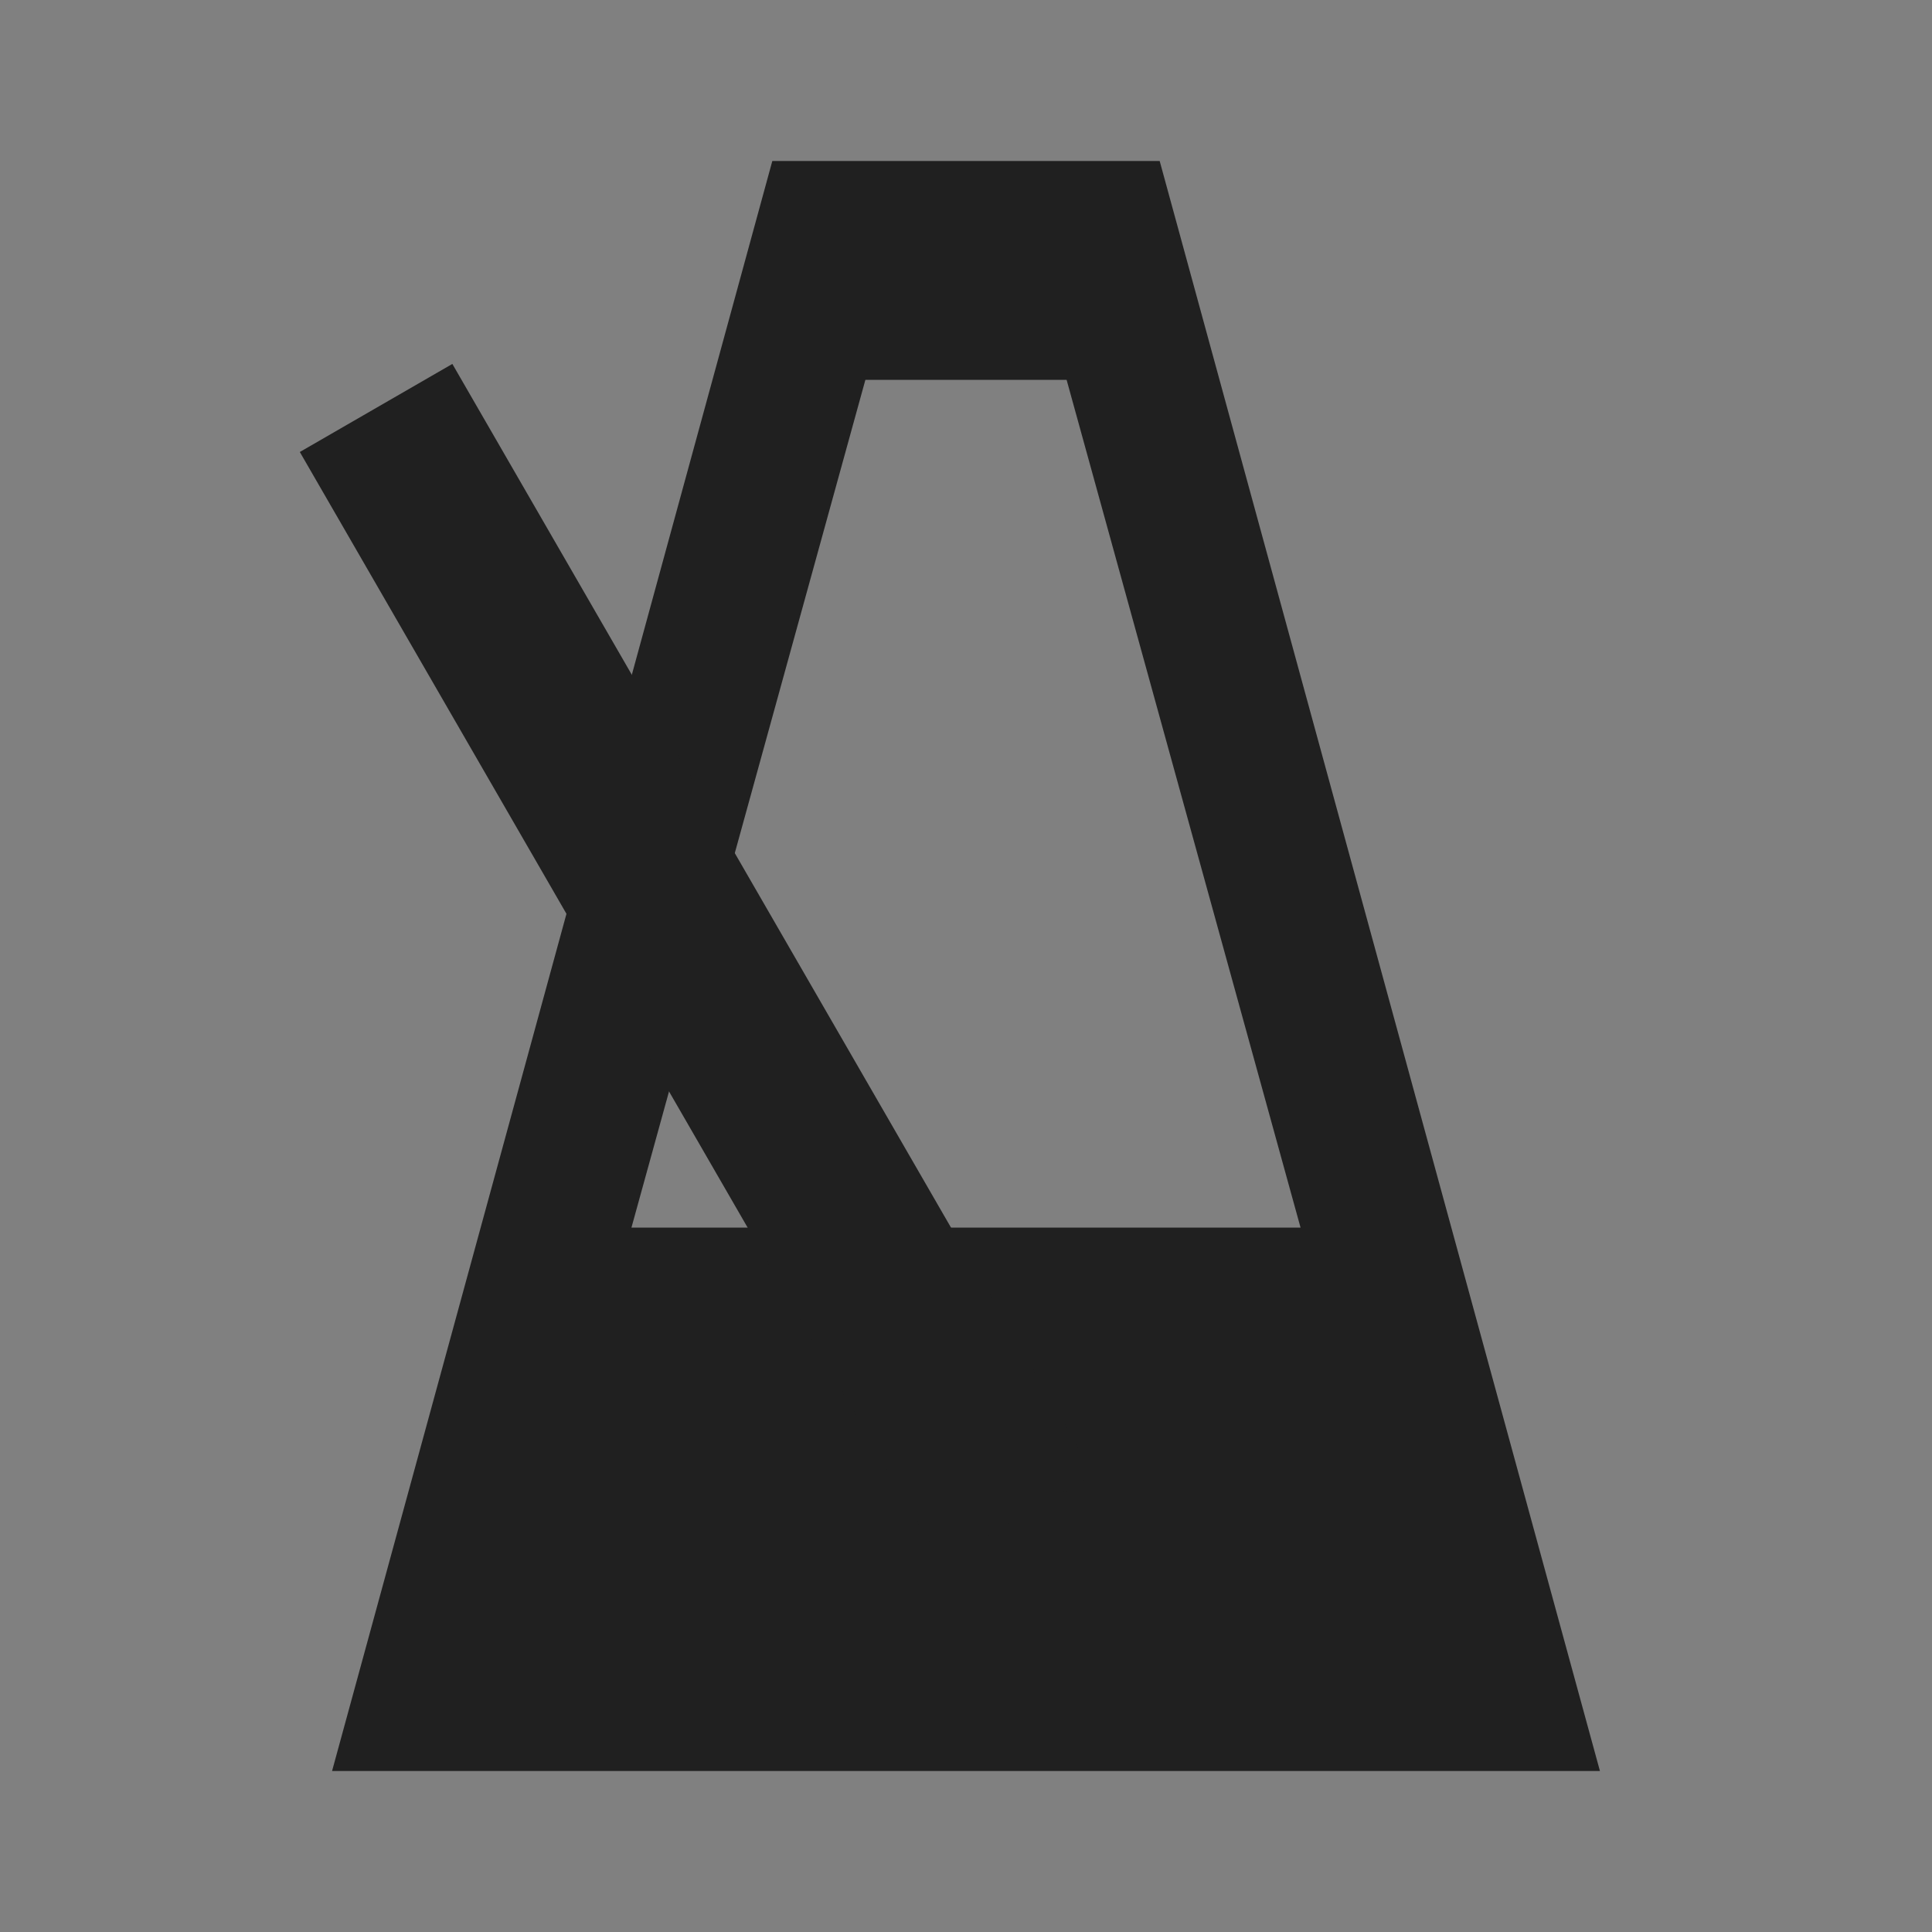 <?xml version="1.0" encoding="UTF-8" standalone="no"?>
<!-- Created with Inkscape (http://www.inkscape.org/) -->

<svg
   xmlns:dc="http://purl.org/dc/elements/1.1/"
   xmlns:cc="http://creativecommons.org/ns#"
   xmlns:rdf="http://www.w3.org/1999/02/22-rdf-syntax-ns#"
   xmlns:svg="http://www.w3.org/2000/svg"
   xmlns="http://www.w3.org/2000/svg"
   xmlns:xlink="http://www.w3.org/1999/xlink"
   xmlns:sodipodi="http://sodipodi.sourceforge.net/DTD/sodipodi-0.dtd"
   xmlns:inkscape="http://www.inkscape.org/namespaces/inkscape"
   width="24"
   height="24"
   id="svg2"
   sodipodi:version="0.32"
   inkscape:version="0.48.4 r9939"
   sodipodi:modified="true"
   version="1.0"
   sodipodi:docname="xsheet-metronome.svg"
   inkscape:output_extension="org.inkscape.output.svg.inkscape">
  <rect width="100%" height="100%" fill="#808080" stroke="none"/>
  <defs
     id="defs4">
    <linearGradient
       id="linearGradient3817">
      <stop
         style="stop-color:#3c6618;stop-opacity:1;"
         offset="0"
         id="stop3819" />
      <stop
         style="stop-color:#49910b;stop-opacity:1;"
         offset="1"
         id="stop3821" />
    </linearGradient>
    <linearGradient
       inkscape:collect="always"
       id="linearGradient3243">
      <stop
         style="stop-color:#3465a4;stop-opacity:1;"
         offset="0"
         id="stop3245" />
      <stop
         style="stop-color:#3465a4;stop-opacity:0;"
         offset="1"
         id="stop3247" />
    </linearGradient>
    <inkscape:perspective
       sodipodi:type="inkscape:persp3d"
       inkscape:vp_x="0 : 24 : 1"
       inkscape:vp_y="0 : 1000 : 0"
       inkscape:vp_z="48 : 24 : 1"
       inkscape:persp3d-origin="24 : 16 : 1"
       id="perspective7" />
    <linearGradient
       gradientTransform="matrix(1.005,0,0,1,-1.038,4.7681e-2)"
       gradientUnits="userSpaceOnUse"
       y2="40.231"
       x2="34.744"
       y1="10.445"
       x1="17.499"
       id="linearGradient5315"
       xlink:href="#linearGradient5113"
       inkscape:collect="always" />
    <radialGradient
       r="8.062"
       fy="19.031"
       fx="11.25"
       cy="19.031"
       cx="11.25"
       gradientTransform="matrix(1,0,0,0.283,0,13.646)"
       gradientUnits="userSpaceOnUse"
       id="radialGradient4354"
       xlink:href="#linearGradient5105"
       inkscape:collect="always" />
    <linearGradient
       id="linearGradient5113"
       inkscape:collect="always">
      <stop
         id="stop5115"
         offset="0"
         style="stop-color:white;stop-opacity:1;" />
      <stop
         id="stop5117"
         offset="1"
         style="stop-color:white;stop-opacity:0;" />
    </linearGradient>
    <linearGradient
       id="linearGradient5105"
       inkscape:collect="always">
      <stop
         id="stop5107"
         offset="0"
         style="stop-color:black;stop-opacity:1;" />
      <stop
         id="stop5109"
         offset="1"
         style="stop-color:black;stop-opacity:0;" />
    </linearGradient>
    <inkscape:perspective
       id="perspective3181"
       inkscape:persp3d-origin="24 : 16 : 1"
       inkscape:vp_z="48 : 24 : 1"
       inkscape:vp_y="0 : 1000 : 0"
       inkscape:vp_x="0 : 24 : 1"
       sodipodi:type="inkscape:persp3d" />
    <linearGradient
       inkscape:collect="always"
       xlink:href="#linearGradient5113"
       id="linearGradient3199"
       gradientUnits="userSpaceOnUse"
       gradientTransform="matrix(0,0.291,-0.289,0,18.63,26.385)"
       x1="17.499"
       y1="10.445"
       x2="34.744"
       y2="40.231" />
    <radialGradient
       inkscape:collect="always"
       xlink:href="#linearGradient5105"
       id="radialGradient3204"
       gradientUnits="userSpaceOnUse"
       gradientTransform="matrix(1,0,0,0.283,0,13.646)"
       cx="11.25"
       cy="19.031"
       fx="11.25"
       fy="19.031"
       r="8.062" />
    <radialGradient
       gradientUnits="userSpaceOnUse"
       gradientTransform="matrix(1,0,0,0.444,0,21.023)"
       r="7.953"
       fy="37.812"
       fx="25.016"
       cy="37.812"
       cx="25.016"
       id="radialGradient3131"
       xlink:href="#linearGradient3125"
       inkscape:collect="always" />
    <radialGradient
       gradientUnits="userSpaceOnUse"
       gradientTransform="matrix(1,0,0,0.398,0,25.312)"
       r="7.062"
       fy="42.062"
       fx="16.688"
       cy="42.062"
       cx="16.688"
       id="radialGradient3117"
       xlink:href="#linearGradient3109"
       inkscape:collect="always" />
    <radialGradient
       gradientUnits="userSpaceOnUse"
       gradientTransform="matrix(1,0,0,0.398,0,25.312)"
       r="7.062"
       fy="42.062"
       fx="16.688"
       cy="42.062"
       cx="16.688"
       id="radialGradient3115"
       xlink:href="#linearGradient3109"
       inkscape:collect="always" />
    <linearGradient
       id="linearGradient3109"
       inkscape:collect="always">
      <stop
         id="stop3111"
         offset="0"
         style="stop-color:black;stop-opacity:1;" />
      <stop
         id="stop3113"
         offset="1"
         style="stop-color:black;stop-opacity:0;" />
    </linearGradient>
    <linearGradient
       id="linearGradient3125"
       inkscape:collect="always">
      <stop
         id="stop3127"
         offset="0"
         style="stop-color:black;stop-opacity:1;" />
      <stop
         id="stop3129"
         offset="1"
         style="stop-color:black;stop-opacity:0;" />
    </linearGradient>
    <inkscape:perspective
       id="perspective2435"
       inkscape:persp3d-origin="24 : 16 : 1"
       inkscape:vp_z="48 : 24 : 1"
       inkscape:vp_y="0 : 1000 : 0"
       inkscape:vp_x="0 : 24 : 1"
       sodipodi:type="inkscape:persp3d" />
    <linearGradient
       inkscape:collect="always"
       xlink:href="#linearGradient3243"
       id="linearGradient3479"
       gradientUnits="userSpaceOnUse"
       x1="11.977"
       y1="5.162"
       x2="0.75"
       y2="4.808" />
    <linearGradient
       inkscape:collect="always"
       xlink:href="#linearGradient3817"
       id="linearGradient3034"
       gradientUnits="userSpaceOnUse"
       gradientTransform="translate(-6.983,-0.984)"
       x1="9.69"
       y1="3.083"
       x2="9.69"
       y2="8.885" />
    <linearGradient
       inkscape:collect="always"
       xlink:href="#linearGradient3817"
       id="linearGradient3077"
       gradientUnits="userSpaceOnUse"
       gradientTransform="translate(16.042,-1.016)"
       x1="9.69"
       y1="3.083"
       x2="9.69"
       y2="8.885" />
    <linearGradient
       inkscape:collect="always"
       xlink:href="#linearGradient3817"
       id="linearGradient3083"
       gradientUnits="userSpaceOnUse"
       gradientTransform="translate(18.075,6.066)"
       x1="9.69"
       y1="3.083"
       x2="9.69"
       y2="8.885" />
    <linearGradient
       inkscape:collect="always"
       xlink:href="#linearGradient3817"
       id="linearGradient3087"
       gradientUnits="userSpaceOnUse"
       gradientTransform="translate(14.01,13.004)"
       x1="9.69"
       y1="3.083"
       x2="9.69"
       y2="8.885" />
  </defs>
  <sodipodi:namedview
     id="base"
     pagecolor="#ffffff"
     bordercolor="#666666"
     borderopacity="1.0"
     inkscape:pageopacity="0.0"
     inkscape:pageshadow="2"
     inkscape:zoom="15.999999"
     inkscape:cx="-2.7950138"
     inkscape:cy="13.091579"
     inkscape:document-units="px"
     inkscape:current-layer="layer2"
     width="48px"
     height="48px"
     borderlayer="true"
     inkscape:showpageshadow="false"
     showgrid="true"
     inkscape:window-width="1366"
     inkscape:window-height="709"
     inkscape:window-x="0"
     inkscape:window-y="27"
     inkscape:snap-grids="false"
     inkscape:window-maximized="1"
     inkscape:snap-global="false">
    <inkscape:grid
       type="xygrid"
       id="grid2380"
       visible="true"
       enabled="true" />
  </sodipodi:namedview>
  <g
     inkscape:groupmode="layer"
     id="layer2"
     inkscape:label="default">
    <path
       style="color:#000000;fill:#202020;fill-opacity:1;stroke:none;stroke-width:2;marker:none;visibility:visible;display:inline;overflow:visible;enable-background:accumulate"
       d="M 9.594 2 L 4.125 22 L 19.875 22 L 14.406 2 L 9.594 2 z M 10.75 4.719 L 13.25 4.719 L 16.156 15.25 L 7.844 15.25 L 10.75 4.719 z "
       id="rect3017" />
    <rect
       style="color:#000000;fill:#202020;fill-opacity:1;fill-rule:nonzero;stroke:none;stroke-width:2;marker:none;visibility:visible;display:inline;overflow:visible;enable-background:accumulate"
       id="rect3801"
       width="2.188"
       height="15.938"
       x="0.418"
       y="6.725"
       transform="matrix(0.866,-0.5,0.5,0.866,0,0)" />
    <path
       style="color:#000000;fill:#ffffff;fill-opacity:1;stroke:none;stroke-width:2;marker:none;visibility:visible;display:inline;overflow:visible;enable-background:accumulate"
       d="m -13.262,4.708 2.524,0 2.885,10.542 -8.293,0 z"
       id="path3824"
       inkscape:connector-curvature="0"
       sodipodi:nodetypes="ccccc" />
  </g>
</svg>
